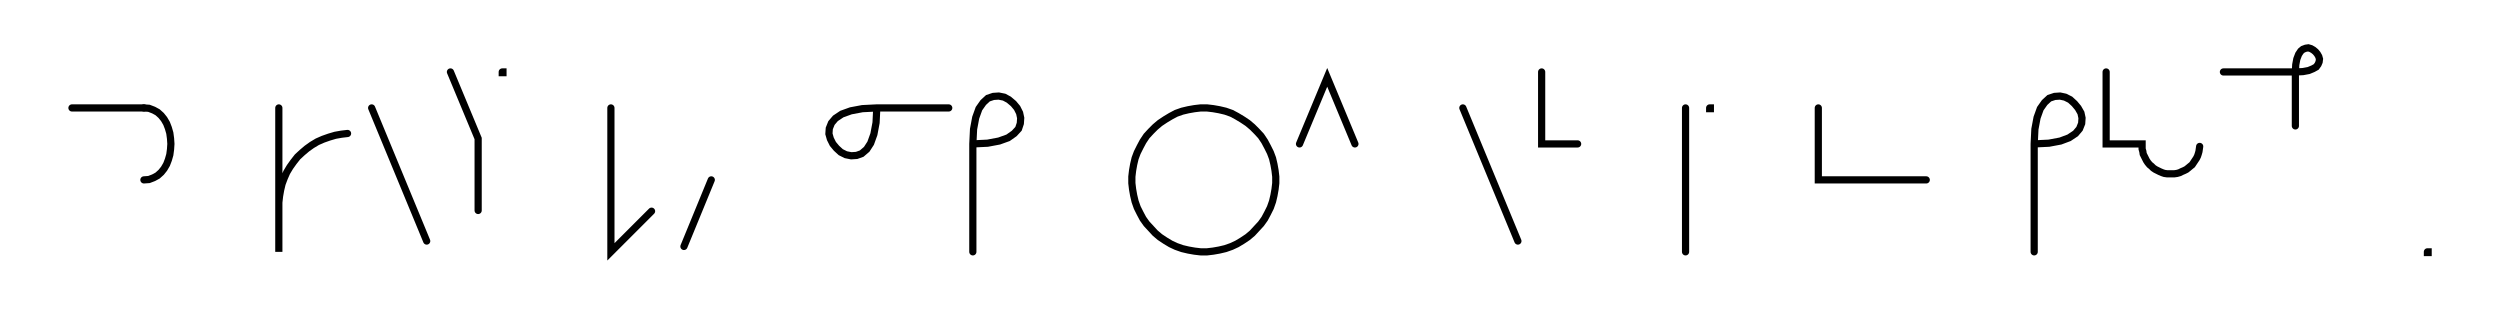 <svg xmlns="http://www.w3.org/2000/svg" width="694.875" height="90.2" style="fill:none; stroke-linecap:round;">
    <rect width="100%" height="100%" fill="#FFFFFF" />
<path stroke="#000000" stroke-width="2" d="M 550,75" />
<path stroke="#000000" stroke-width="2" d="M 20,30 40,30" />
<path stroke="#000000" stroke-width="2" d="M 40,30 41.4,30.1 42.7,30.6 43.8,31.2 44.8,32.1 45.6,33.1 46.3,34.3 46.8,35.6 47.2,37 47.4,38.5 47.5,40 47.4,41.5 47.2,43 46.8,44.4 46.3,45.7 45.6,46.9 44.8,47.9 43.8,48.8 42.7,49.4 41.4,49.9 40,50" />
<path stroke="#000000" stroke-width="2" d="M 77.5,70" />
<path stroke="#000000" stroke-width="2" d="M 77.5,30 77.5,70 77.5,58 77.5,56.3 77.7,54.5 78,52.8 78.4,51.1 79,49.5 79.7,47.9 80.6,46.4 81.6,45 82.7,43.6 84,42.4 85.3,41.3 86.7,40.3 88.2,39.4 89.8,38.7 91.5,38.1 93.2,37.6 94.9,37.3 96.6,37.1" />
<path stroke="#000000" stroke-width="2" d="M 103.3,70" />
<path stroke="#000000" stroke-width="2" d="M 103.3,30 118.6,67" />
<path stroke="#000000" stroke-width="2" d="M 125.2,70" />
<path stroke="#000000" stroke-width="2" d="M 125.2,20 132.9,38.5 132.9,58.5" />
<path stroke="#000000" stroke-width="2" d="M 139.6,70" />
<path stroke="#000000" stroke-width="2" d="M 139.6,20 139.8,20 139.8,20.2 139.6,20.2 139.6,20" />
<path stroke="#000000" stroke-width="2" d="M 169.8,70" />
<path stroke="#000000" stroke-width="2" d="M 169.8,30 169.8,70 181.1,58.7" />
<path stroke="#000000" stroke-width="2" d="M 187.7,70" />
<path stroke="#000000" stroke-width="2" d="M 197.7,50 190.1,68.5" />
<path stroke="#000000" stroke-width="2" d="M 227.7,70" />
<path stroke="#000000" stroke-width="2" d="M 243.7,30" />
<path stroke="#000000" stroke-width="2" d="M 243.7,30 243.5,34.1 242.9,37.3 242,39.8 240.9,41.5 239.5,42.7 238.1,43.2 236.6,43.3 235.1,43 233.7,42.3 232.5,41.2 231.5,40 230.8,38.6 230.4,37.2 230.5,35.7 231.1,34.2 232.2,32.9 234,31.7 236.5,30.8 239.7,30.2 243.7,30 263.7,30" />
<path stroke="#000000" stroke-width="2" d="M 270.4,70" />
<path stroke="#000000" stroke-width="2" d="M 270.4,40" />
<path stroke="#000000" stroke-width="2" d="M 270.4,40 274.5,39.8 277.7,39.2 280.2,38.3 281.9,37.1 283.1,35.8 283.6,34.3 283.7,32.8 283.4,31.4 282.7,30 281.7,28.8 280.4,27.7 279.1,27 277.6,26.7 276.1,26.8 274.6,27.3 273.3,28.5 272.1,30.2 271.2,32.7 270.6,35.9 270.4,40 270.4,70" />
<path stroke="#000000" stroke-width="2" d="M 313.7,70" />
<path stroke="#000000" stroke-width="2" d="M 333.7,70 335.5,70 337.2,69.8 338.9,69.5 340.6,69.1 342.3,68.5 343.8,67.8 345.3,66.9 346.8,65.9 348.1,64.8 349.3,63.5 350.5,62.2 351.5,60.8 352.3,59.3 353.1,57.7 353.7,56 354.1,54.3 354.4,52.6 354.6,50.9 354.6,49.1 354.4,47.4 354.1,45.7 353.7,44 353.1,42.4 352.3,40.8 351.5,39.3 350.5,37.8 349.3,36.5 348.1,35.3 346.8,34.2 345.3,33.2 343.8,32.3 342.3,31.5 340.6,30.9 338.9,30.5 337.2,30.2 335.5,30 333.7,30 332,30.2 330.3,30.5 328.6,30.9 326.9,31.5 325.4,32.3 323.9,33.2 322.4,34.2 321.1,35.3 319.9,36.5 318.7,37.8 317.7,39.3 316.9,40.8 316.1,42.4 315.5,44 315.1,45.7 314.8,47.4 314.6,49.1 314.6,50.9 314.8,52.6 315.1,54.3 315.5,56 316.1,57.7 316.9,59.3 317.7,60.8 318.7,62.2 319.9,63.5 321.1,64.8 322.4,65.9 323.9,66.9 325.4,67.8 326.9,68.5 328.6,69.1 330.3,69.5 332,69.8 333.7,70" />
<path stroke="#000000" stroke-width="2" d="M 361.2,70" />
<path stroke="#000000" stroke-width="2" d="M 361.2,40 368.9,21.5 376.6,40" />
<path stroke="#000000" stroke-width="2" d="M 406.6,70" />
<path stroke="#000000" stroke-width="2" d="M 406.6,30 421.9,67" />
<path stroke="#000000" stroke-width="2" d="M 428.5,70" />
<path stroke="#000000" stroke-width="2" d="M 428.5,20 428.5,40 438.5,40" />
<path stroke="#000000" stroke-width="2" d="M 468.5,70" />
<path stroke="#000000" stroke-width="2" d="M 468.5,30 468.5,70" />
<path stroke="#000000" stroke-width="2" d="M 475.2,70" />
<path stroke="#000000" stroke-width="2" d="M 475.2,30 475.4,30 475.4,30.2 475.2,30.2 475.2,30" />
<path stroke="#000000" stroke-width="2" d="M 505.4,70" />
<path stroke="#000000" stroke-width="2" d="M 505.4,30 505.4,50 515.4,50 535.4,50" />
<path stroke="#000000" stroke-width="2" d="M 565.4,70" />
<path stroke="#000000" stroke-width="2" d="M 565.4,40" />
<path stroke="#000000" stroke-width="2" d="M 565.4,40 569.5,39.8 572.7,39.2 575.1,38.3 576.9,37.1 578,35.8 578.6,34.3 578.7,32.8 578.4,31.4 577.6,30 576.6,28.8 575.4,27.7 574,27 572.6,26.7 571.1,26.8 569.6,27.3 568.3,28.5 567.1,30.2 566.2,32.7 565.6,35.9 565.4,40 565.4,70" />
<path stroke="#000000" stroke-width="2" d="M 585.4,70" />
<path stroke="#000000" stroke-width="2" d="M 585.4,20 585.4,40 595.4,40 595.4,40.7 595.4,41.4 595.6,42.1 595.7,42.8 596,43.4 596.3,44 596.6,44.6 597,45.2 597.5,45.8 598,46.2 598.5,46.7 599.1,47.1 599.7,47.4 600.3,47.7 601,48 601.6,48.2 602.3,48.3 603,48.3 603.7,48.3 604.4,48.3 605.1,48.2 605.8,48 606.4,47.7 607.1,47.4 607.7,47.1 608.2,46.7 608.8,46.2 609.3,45.8 609.7,45.2 610.1,44.6 610.5,44 610.8,43.4 611,42.8 611.2,42.1 611.3,41.4 611.4,40.7" />
<path stroke="#000000" stroke-width="2" d="M 618,70" />
<path stroke="#000000" stroke-width="2" d="M 618,20 638,20" />
<path stroke="#000000" stroke-width="2" d="M 638,20 640.1,19.9 641.7,19.6 642.9,19.1 643.8,18.6 644.3,17.9 644.6,17.2 644.7,16.4 644.5,15.7 644.1,15 643.6,14.4 643,13.9 642.3,13.5 641.6,13.3 640.9,13.4 640.1,13.7 639.5,14.2 638.9,15.1 638.4,16.4 638.1,18 638,20 638,35" />
<path stroke="#000000" stroke-width="2" d="M 674.7,70" />
<path stroke="#000000" stroke-width="2" d="M 674.7,70 674.9,70 674.9,70.2 674.7,70.2 674.7,70" />
<path stroke="#000000" stroke-width="2" d="M 704.9,70" />
</svg>